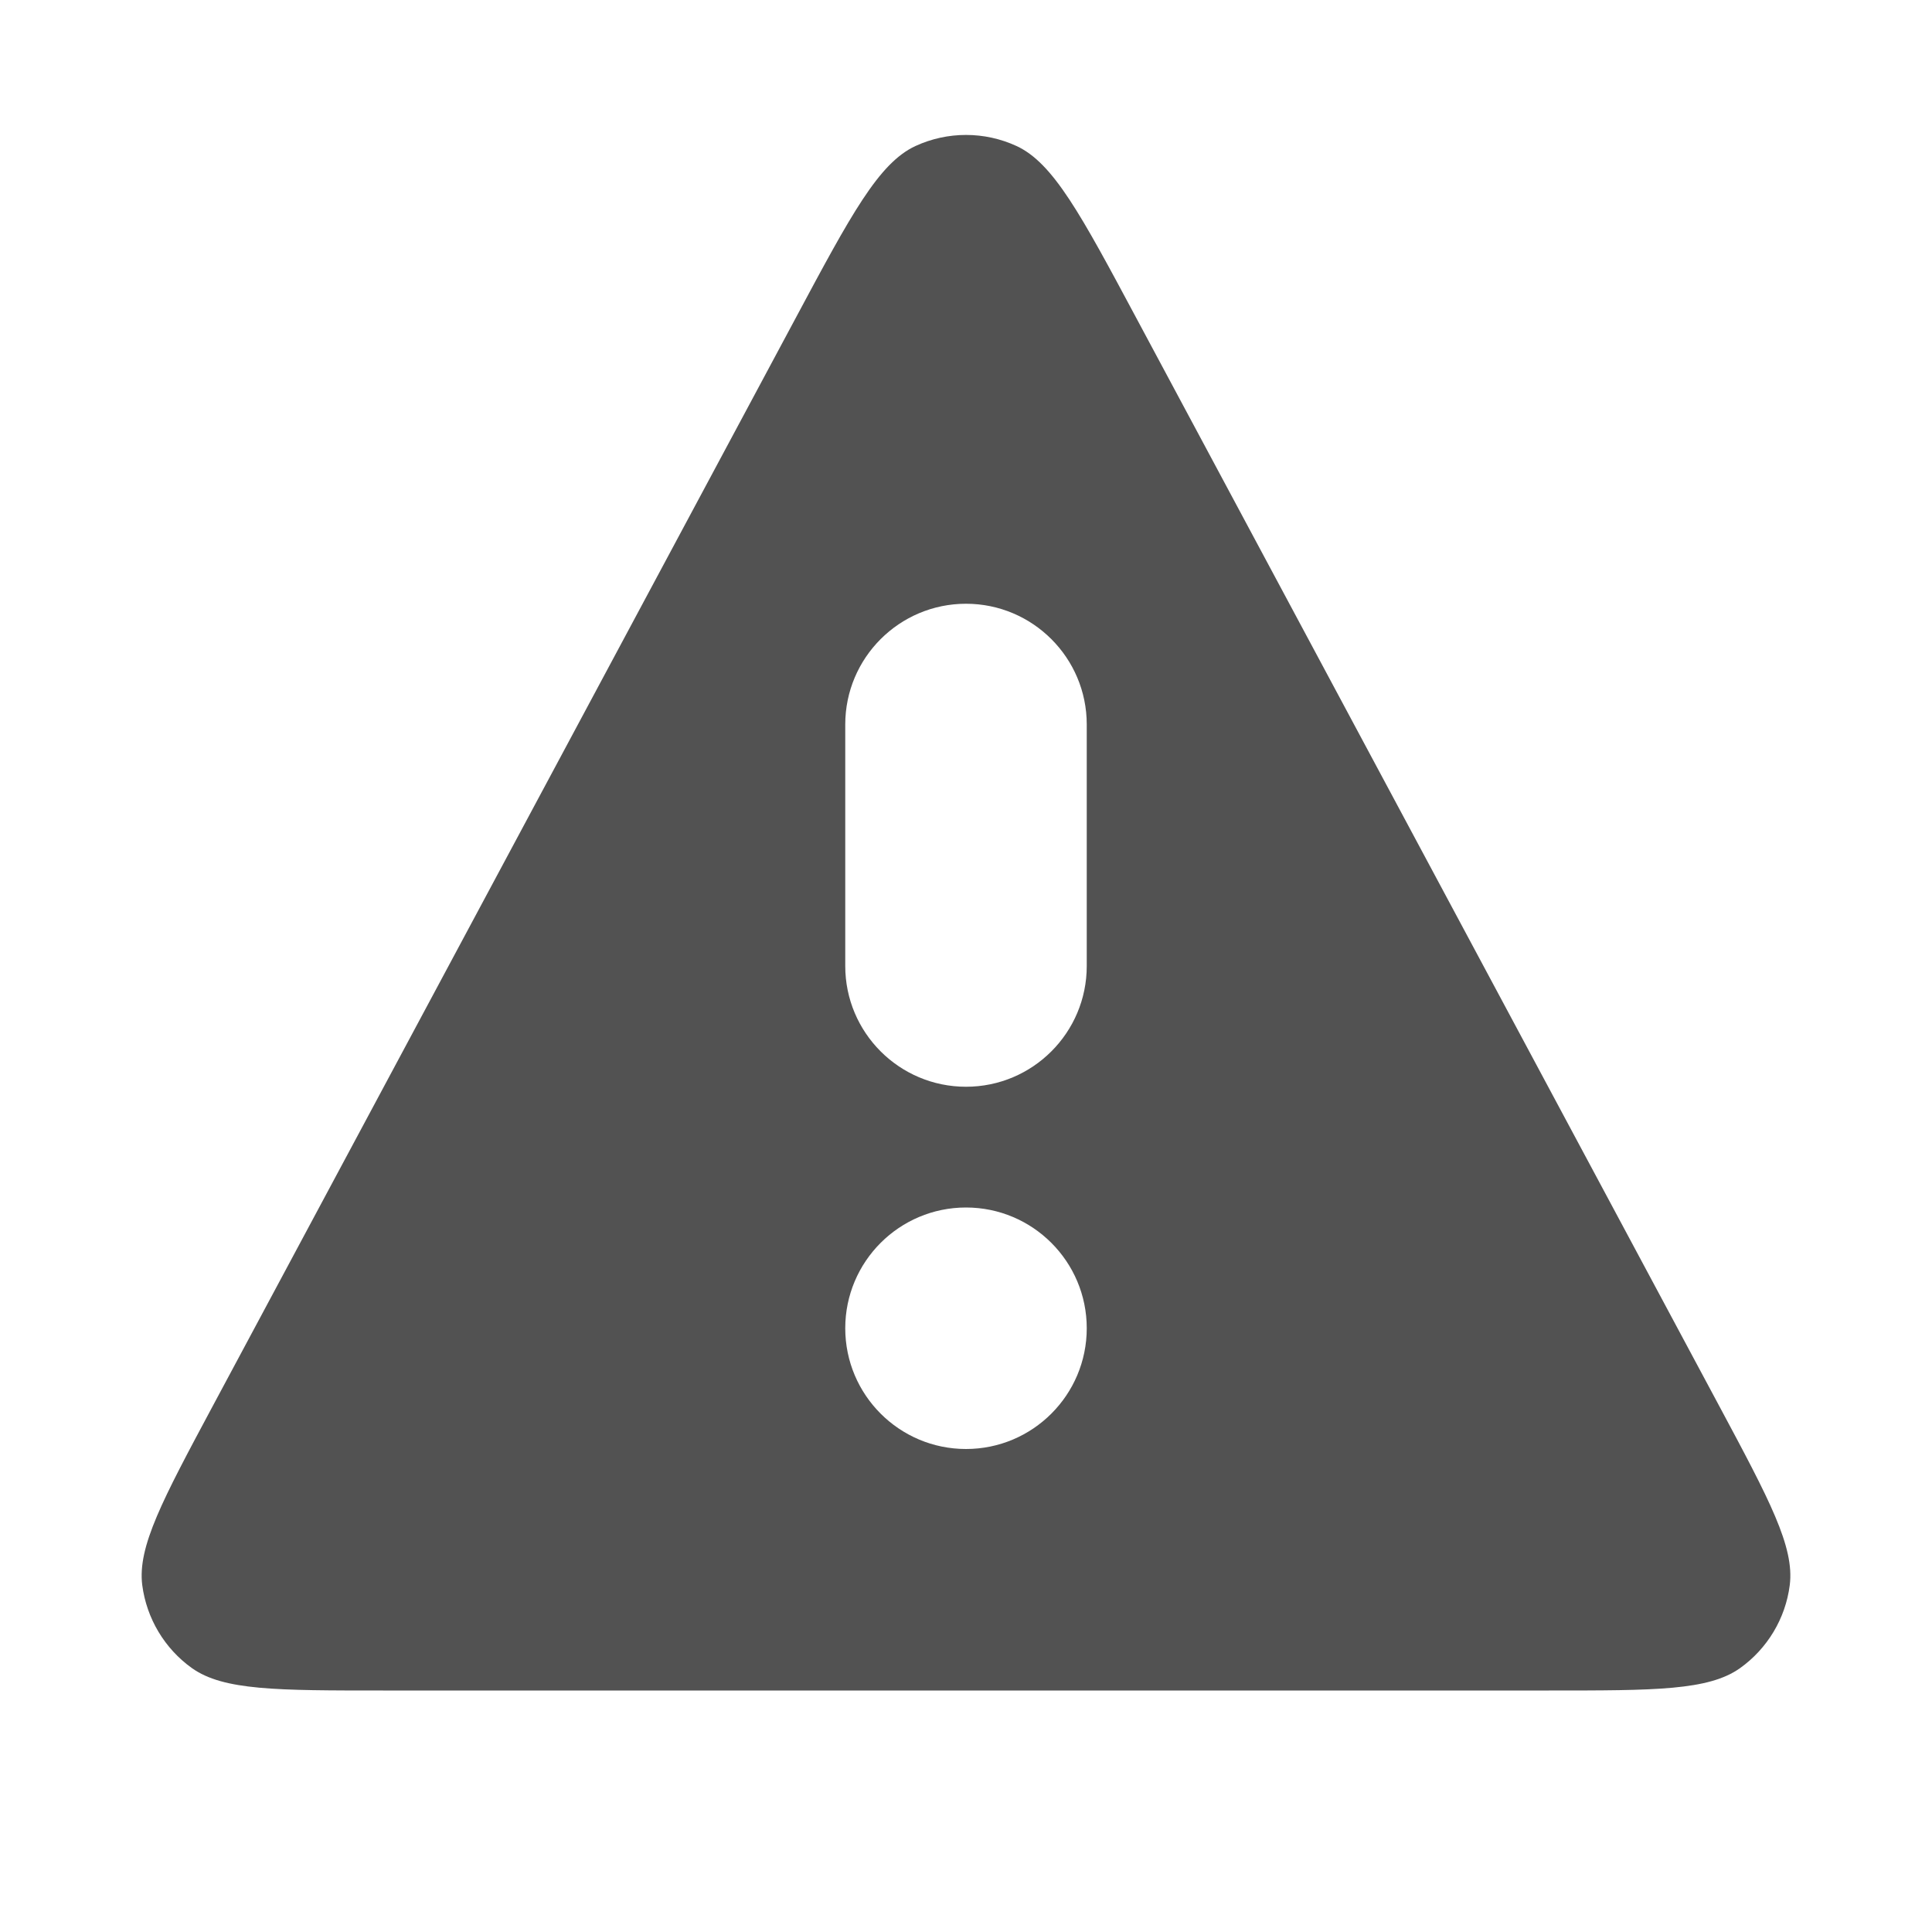 <svg width="16" height="16" viewBox="0 0 16 16" fill="none" xmlns="http://www.w3.org/2000/svg">
<path fill-rule="evenodd" clip-rule="evenodd" d="M6.59 2.633C7.048 1.777 7.277 1.35 7.582 1.209C7.847 1.087 8.153 1.087 8.418 1.209C8.723 1.35 8.952 1.777 9.41 2.633L14.238 11.644C14.654 12.421 14.862 12.81 14.822 13.127C14.787 13.403 14.637 13.653 14.41 13.815C14.149 14 13.709 14 12.828 14H3.172C2.291 14 1.851 14 1.59 13.815C1.363 13.653 1.214 13.403 1.178 13.127C1.138 12.809 1.346 12.421 1.762 11.644L6.59 2.633ZM8 5C8.552 5 9 5.448 9 6V8C9 8.552 8.552 9 8 9C7.448 9 7 8.552 7 8V6C7 5.448 7.448 5 8 5ZM8 12C8.552 12 9 11.552 9 11C9 10.448 8.552 10 8 10C7.448 10 7 10.448 7 11C7 11.552 7.448 12 8 12Z" fill="#525252"/>
</svg>
